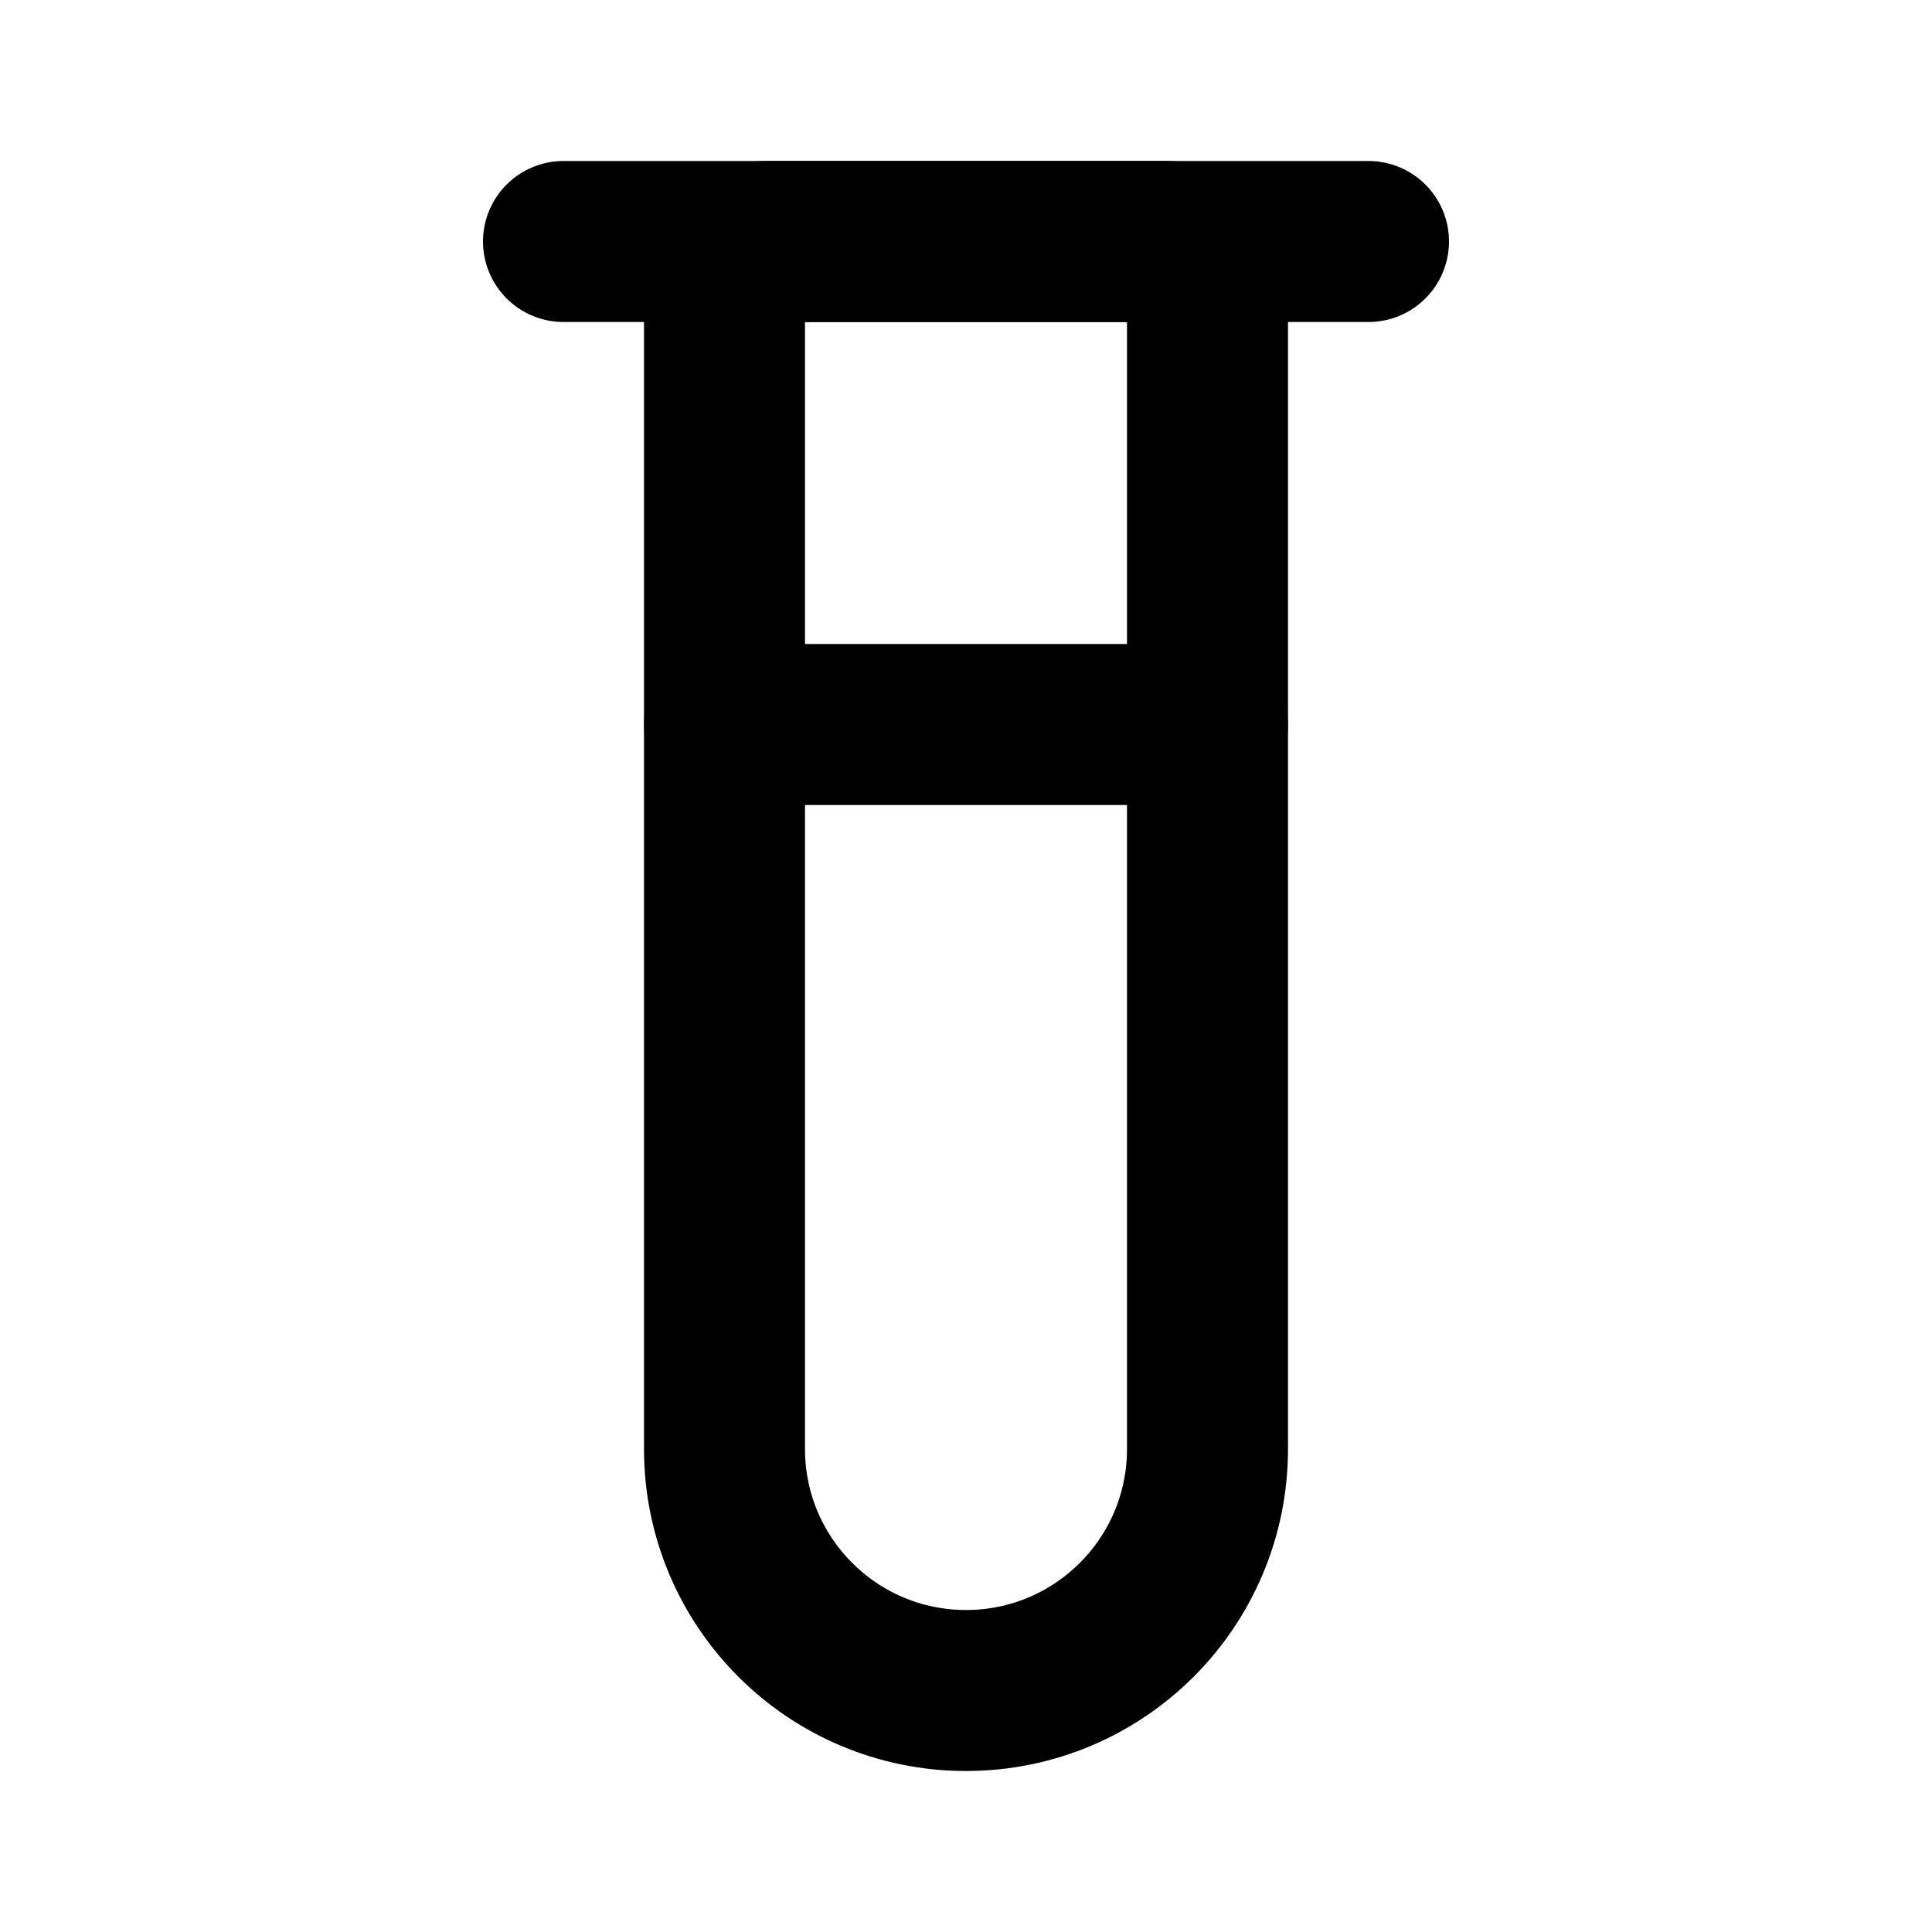 <svg
  xmlns="http://www.w3.org/2000/svg"
  width="24"
  height="24"
  viewBox="0 0 24 24"
  fill="none"
  stroke="currentColor"
  stroke-width="2"
  stroke-linecap="round"
  stroke-linejoin="round"
>
  <path d="M14.5 3H9.5C9.224 3 9 3.224 9 3.5V18C9 19.657 10.343 21 12 21C13.657 21 15 19.657 15 18V3.5C15 3.224 14.776 3 14.5 3Z"/>
  <path d="M7 3L17 3"/>
  <path d="M9 9H15"/>
</svg>
